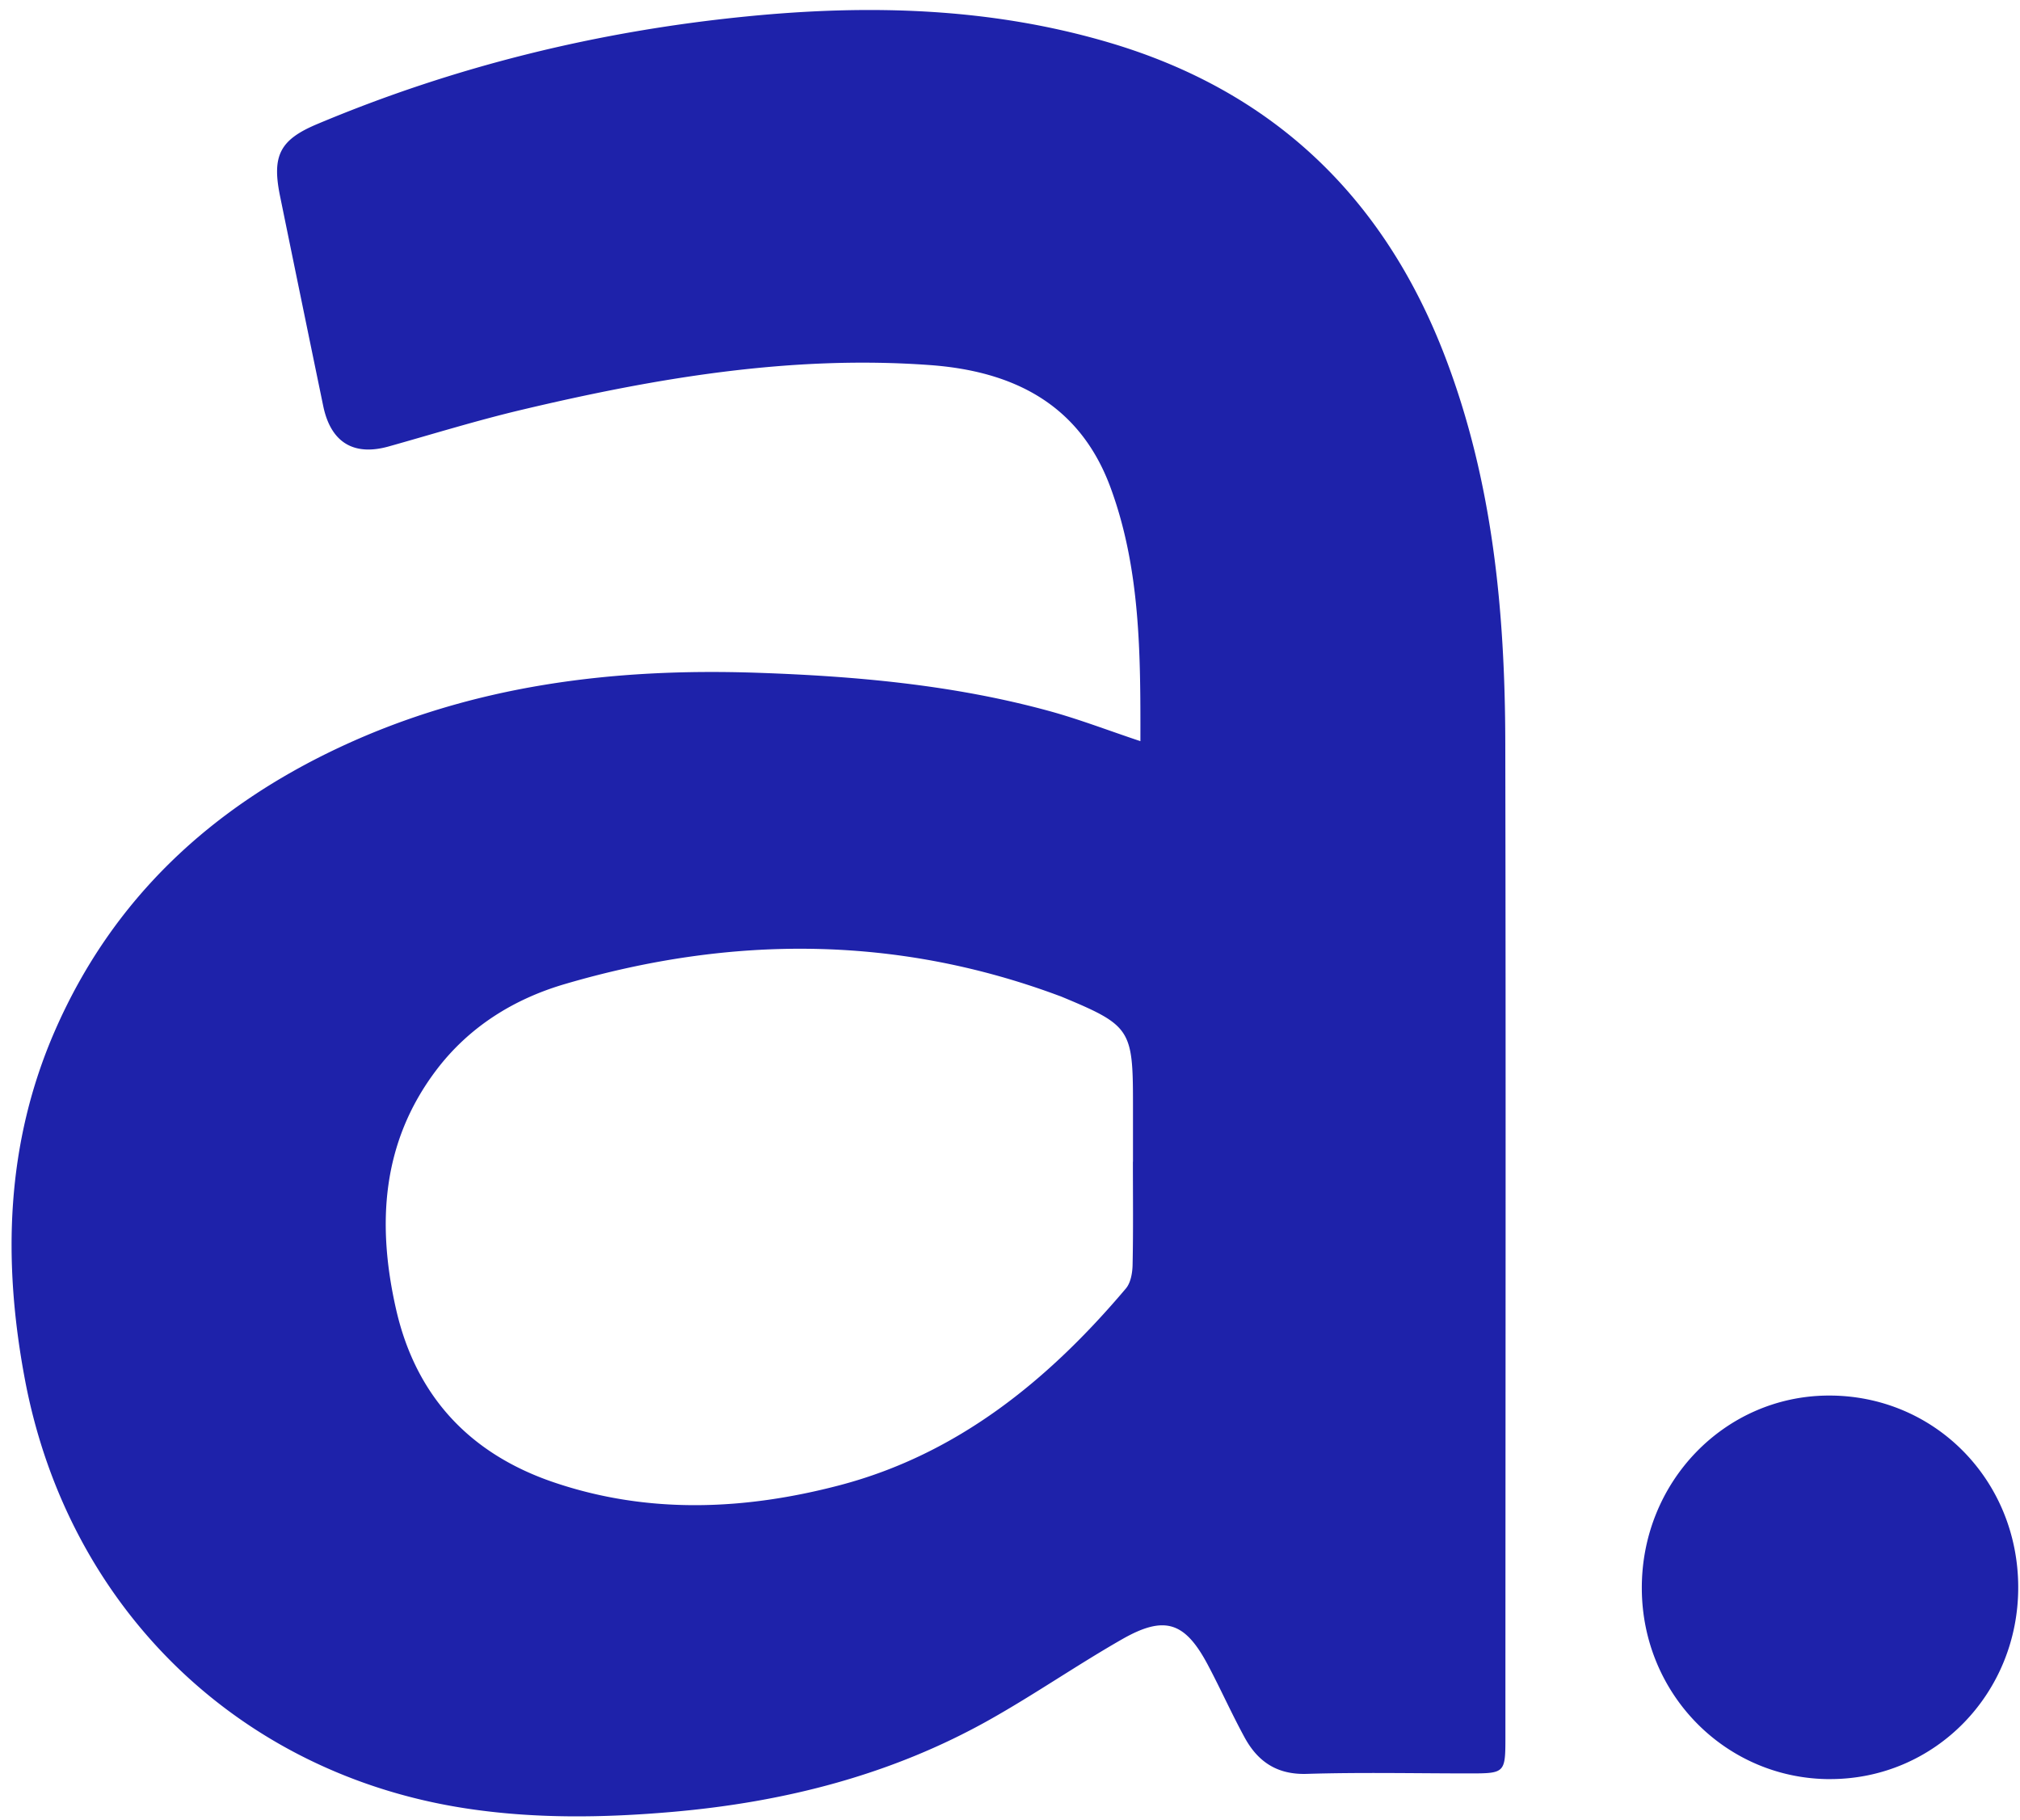 <svg width="151" height="136" fill="none" xmlns="http://www.w3.org/2000/svg"><path d="M85.248 55.39c.01-6.519.006-12.884-2.237-18.963-2.318-6.281-7.348-8.693-13.487-9.142-10.37-.758-20.51.966-30.558 3.35-3.332.79-6.614 1.807-9.914 2.732-2.62.735-4.327-.305-4.89-3.022a6825.198 6825.198 0 0 1-3.229-15.694c-.62-3.025-.012-4.207 2.781-5.379 10.31-4.335 21.036-6.952 32.13-8.047C65 .319 74.081.56 82.98 3.203c12.173 3.616 20.472 11.506 25.052 23.475 3.551 9.284 4.473 18.998 4.492 28.831.047 24.779.012 49.56.009 74.339 0 2.653-.041 2.691-2.661 2.691-4.064 0-8.131-.09-12.192.035-2.198.068-3.642-.896-4.634-2.707-.97-1.776-1.799-3.632-2.746-5.42-1.714-3.237-3.231-3.754-6.418-1.937-3.35 1.914-6.54 4.123-9.905 6.015-7.361 4.139-15.356 6.159-23.696 6.888-5.163.45-10.32.527-15.474-.263-16.943-2.595-29.705-14.965-32.936-32.007C.183 94.228.426 85.461 4.107 77.031c4.33-9.913 11.74-16.718 21.321-21.198 9.899-4.627 20.393-5.921 31.182-5.552 7.348.25 14.64.902 21.76 2.842 2.269.617 4.477 1.47 6.88 2.27l-.002-.003zm-.555 31.436v-4.332c0-5.591-.18-5.86-5.375-8.019-.048-.02-.098-.035-.149-.054-12.227-4.554-24.58-4.51-36.972-.868-3.8 1.118-7.155 3.199-9.61 6.459-4.07 5.404-4.422 11.512-2.975 17.858 1.492 6.544 5.575 10.806 11.78 12.912 7.077 2.406 14.296 2.078 21.379.219 8.786-2.309 15.587-7.833 21.393-14.705.361-.427.488-1.166.5-1.766.055-2.566.023-5.135.023-7.704h.006zM136.866 132.966c-7.804.029-14.102-6.31-14.136-14.232-.035-7.958 6.176-14.393 13.931-14.435 7.912-.042 14.184 6.275 14.206 14.303.022 7.955-6.199 14.332-14.001 14.361v.003z" fill="#1E22AA"/></svg>